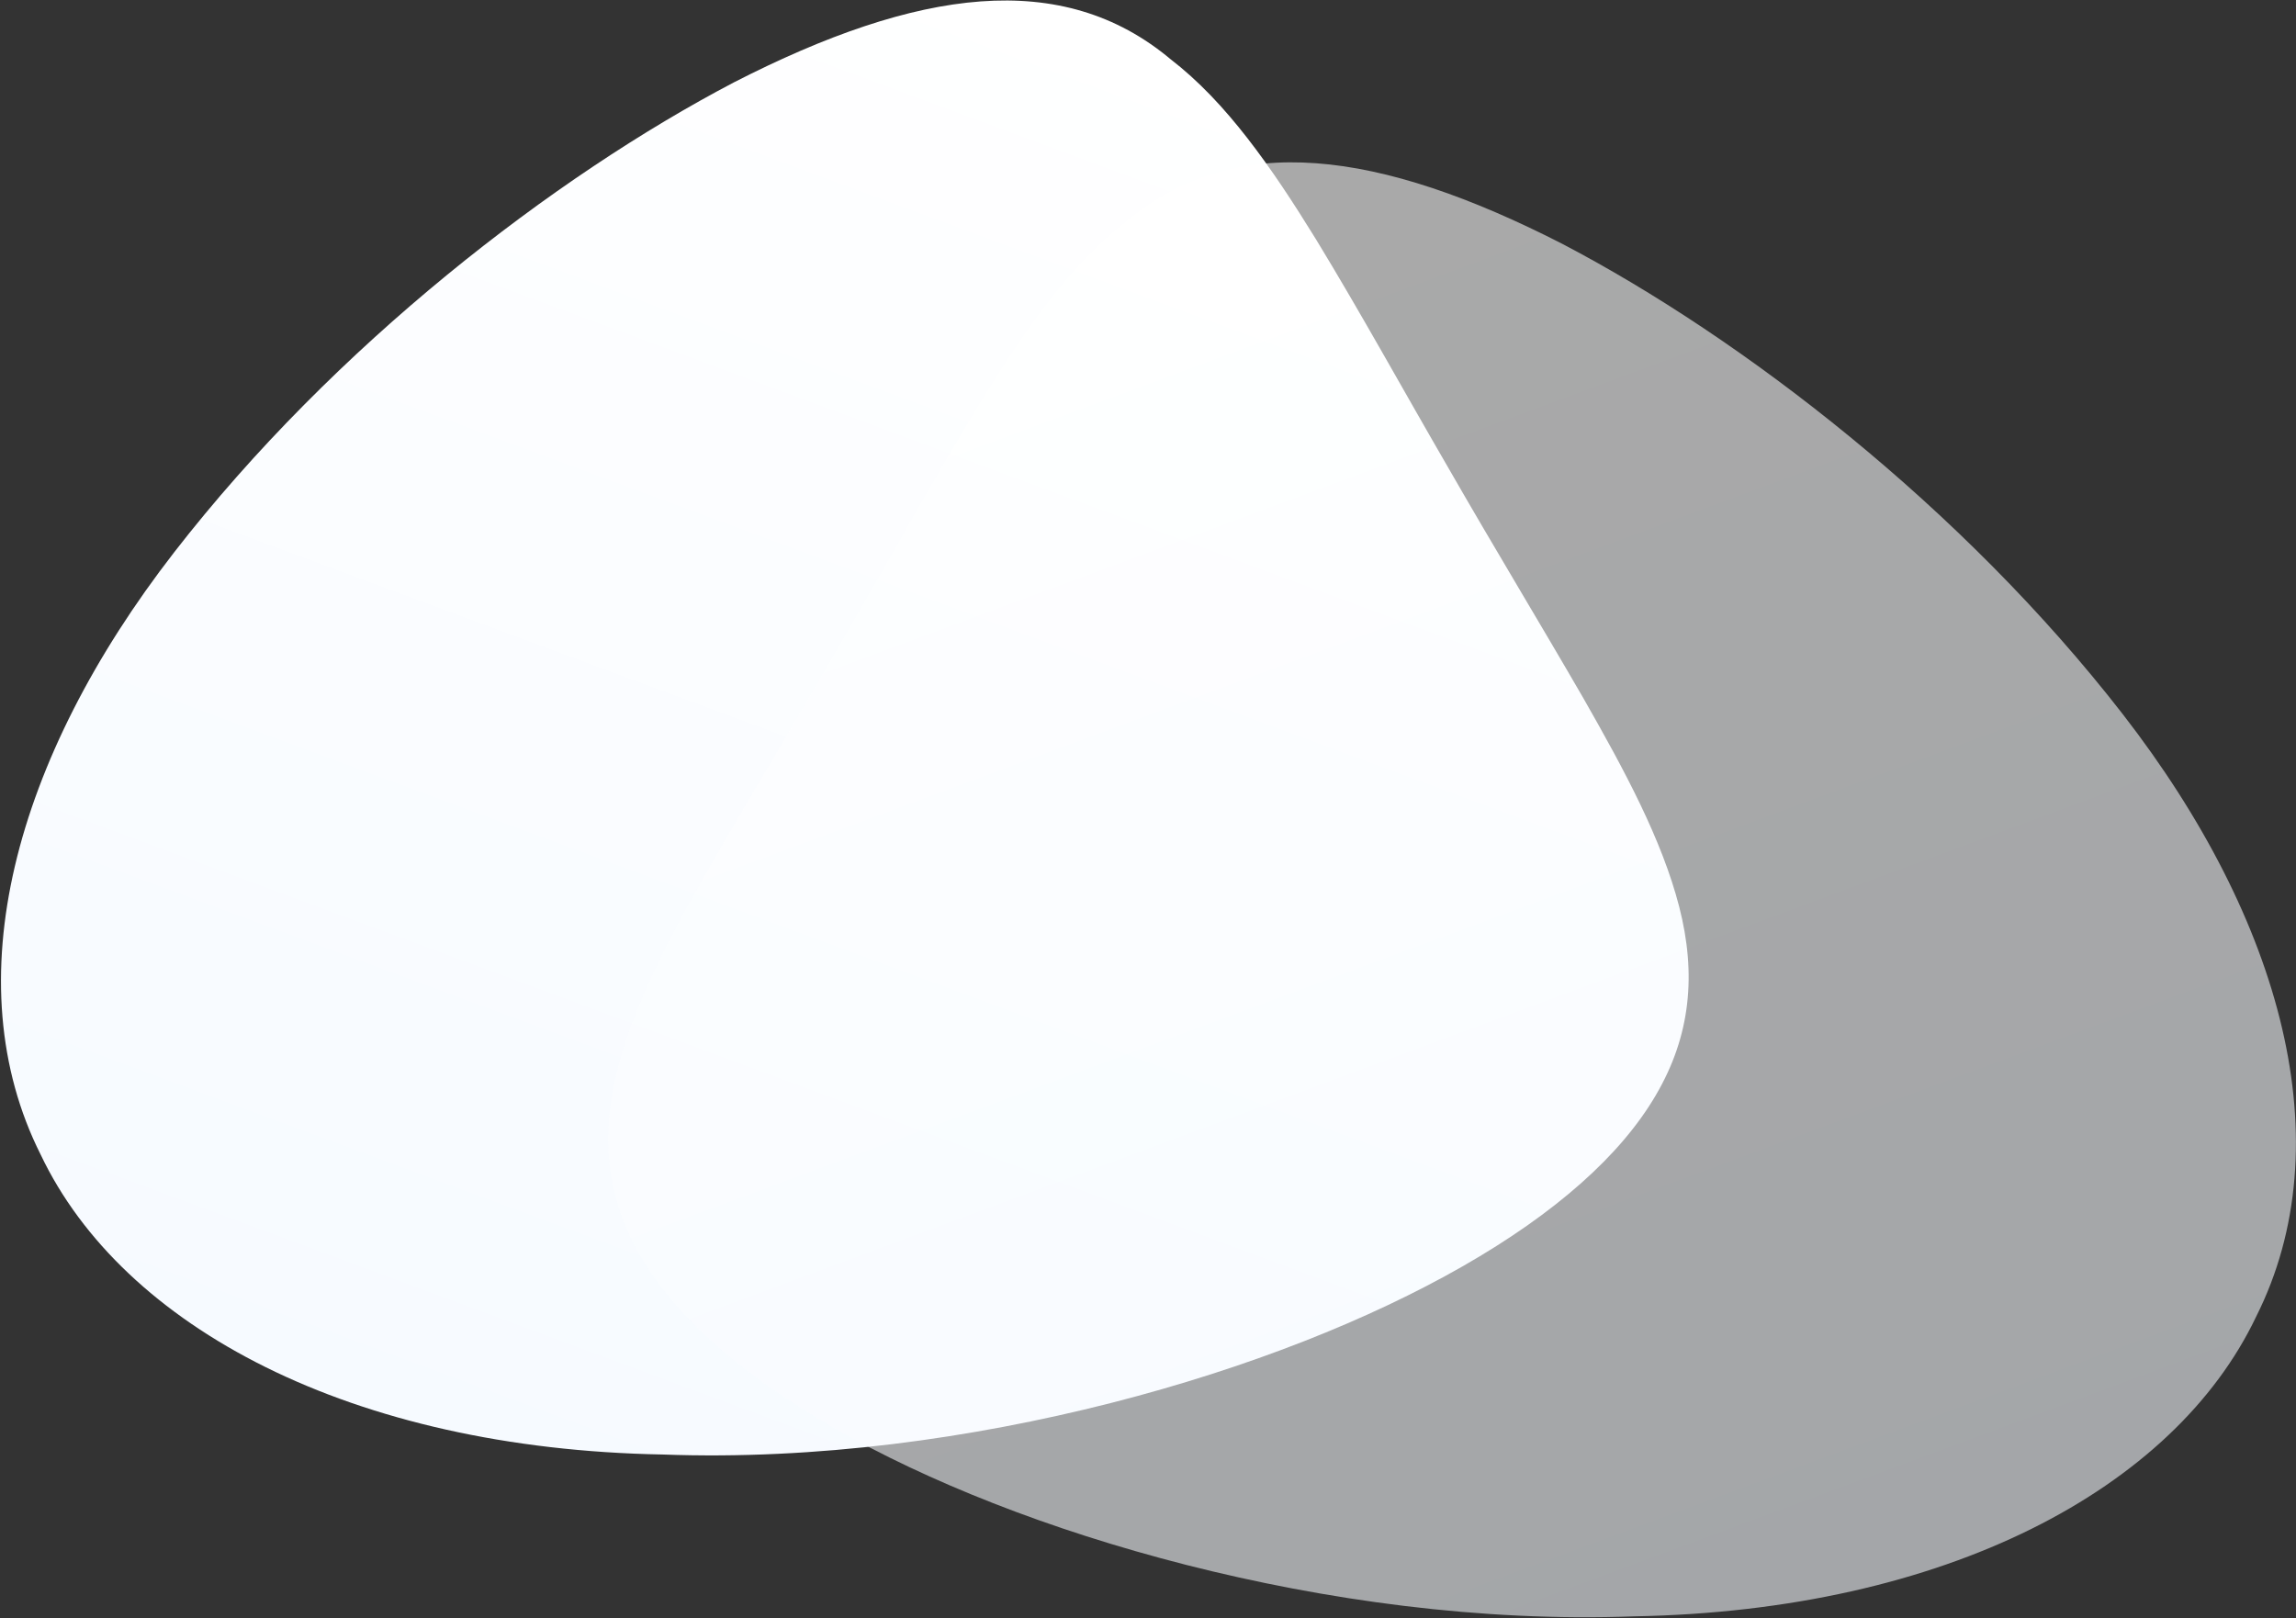 <?xml version="1.0" encoding="UTF-8"?>
<svg width="2151px" height="1516px" viewBox="0 0 2151 1516" version="1.1" xmlns="http://www.w3.org/2000/svg" xmlns:xlink="http://www.w3.org/1999/xlink">
    <rect x="0" y="0" width="2151" height="1516" fill="#333333" stroke="none"/>
    <!-- Generator: Sketch 53.2 (72643) - https://sketchapp.com -->
    <title>Group 19</title>
    <desc>Created with Sketch.</desc>
    <defs>
        <linearGradient x1="50%" y1="0%" x2="50%" y2="100%" id="linearGradient-1">
            <stop stop-color="#FFFFFF" offset="0%"></stop>
            <stop stop-color="#F6FAFF" offset="100%"></stop>
        </linearGradient>
    </defs>
    <g id="Page-3" stroke="none" stroke-width="1" fill="none" fill-rule="evenodd">
        <g id="Group-19" transform="translate(-115, -219)" fill="url(#linearGradient-1)">
            <path d="M247.664,984.913 C172.876,1217.925 191.698,1433.823 323.231,1557.905 C450.775,1683.559 691.029,1717.396 966.962,1622.6 C1104.135,1578.333 1234.227,1509.083 1344.624,1433.909 C1455.269,1358.397 1546.223,1276.96 1610.867,1200.562 C1675.761,1123.827 1714.346,1052.131 1725.997,988.361 C1737.898,924.255 1722.862,868.075 1686.259,814.614 C1649.473,761.027 1594.957,712.444 1534.882,661.546 C1474.575,610.975 1408.709,558.09 1343.852,503.41 C1278.762,449.058 1214.681,392.915 1152.59,343.327 C1090.267,294.065 1029.93,251.36 966.962,231.403 C842.5,186.155 721.72,249.674 589.908,391.638 C461.825,532.212 322.713,751.23 247.664,984.913" id="Fill-1" transform="translate(967, 947) rotate(20) translate(-967, -947) "></path>
            <path d="M695.511,1136.55 C620.723,1369.562 639.545,1585.46 771.078,1709.542 C898.621,1835.196 1138.876,1869.033 1414.809,1774.237 C1551.982,1729.97 1682.074,1660.72 1792.47,1585.546 C1903.116,1510.034 1994.07,1428.597 2058.714,1352.199 C2123.608,1275.464 2162.193,1203.768 2173.843,1139.998 C2185.745,1075.892 2170.708,1019.712 2134.106,966.251 C2097.32,912.664 2042.804,864.081 1982.729,813.183 C1922.422,762.612 1856.555,709.727 1791.699,655.047 C1726.609,600.695 1662.528,544.552 1600.437,494.964 C1538.114,445.702 1477.777,402.997 1414.809,383.04 C1290.347,337.792 1169.567,401.311 1037.755,543.275 C909.672,683.849 770.56,902.867 695.511,1136.55" id="Fill-1" opacity="0.577" transform="translate(1414.847, 1098.637) scale(-1, 1) rotate(20) translate(-1414.847, -1098.637) "></path>
        </g>
    </g>
</svg>